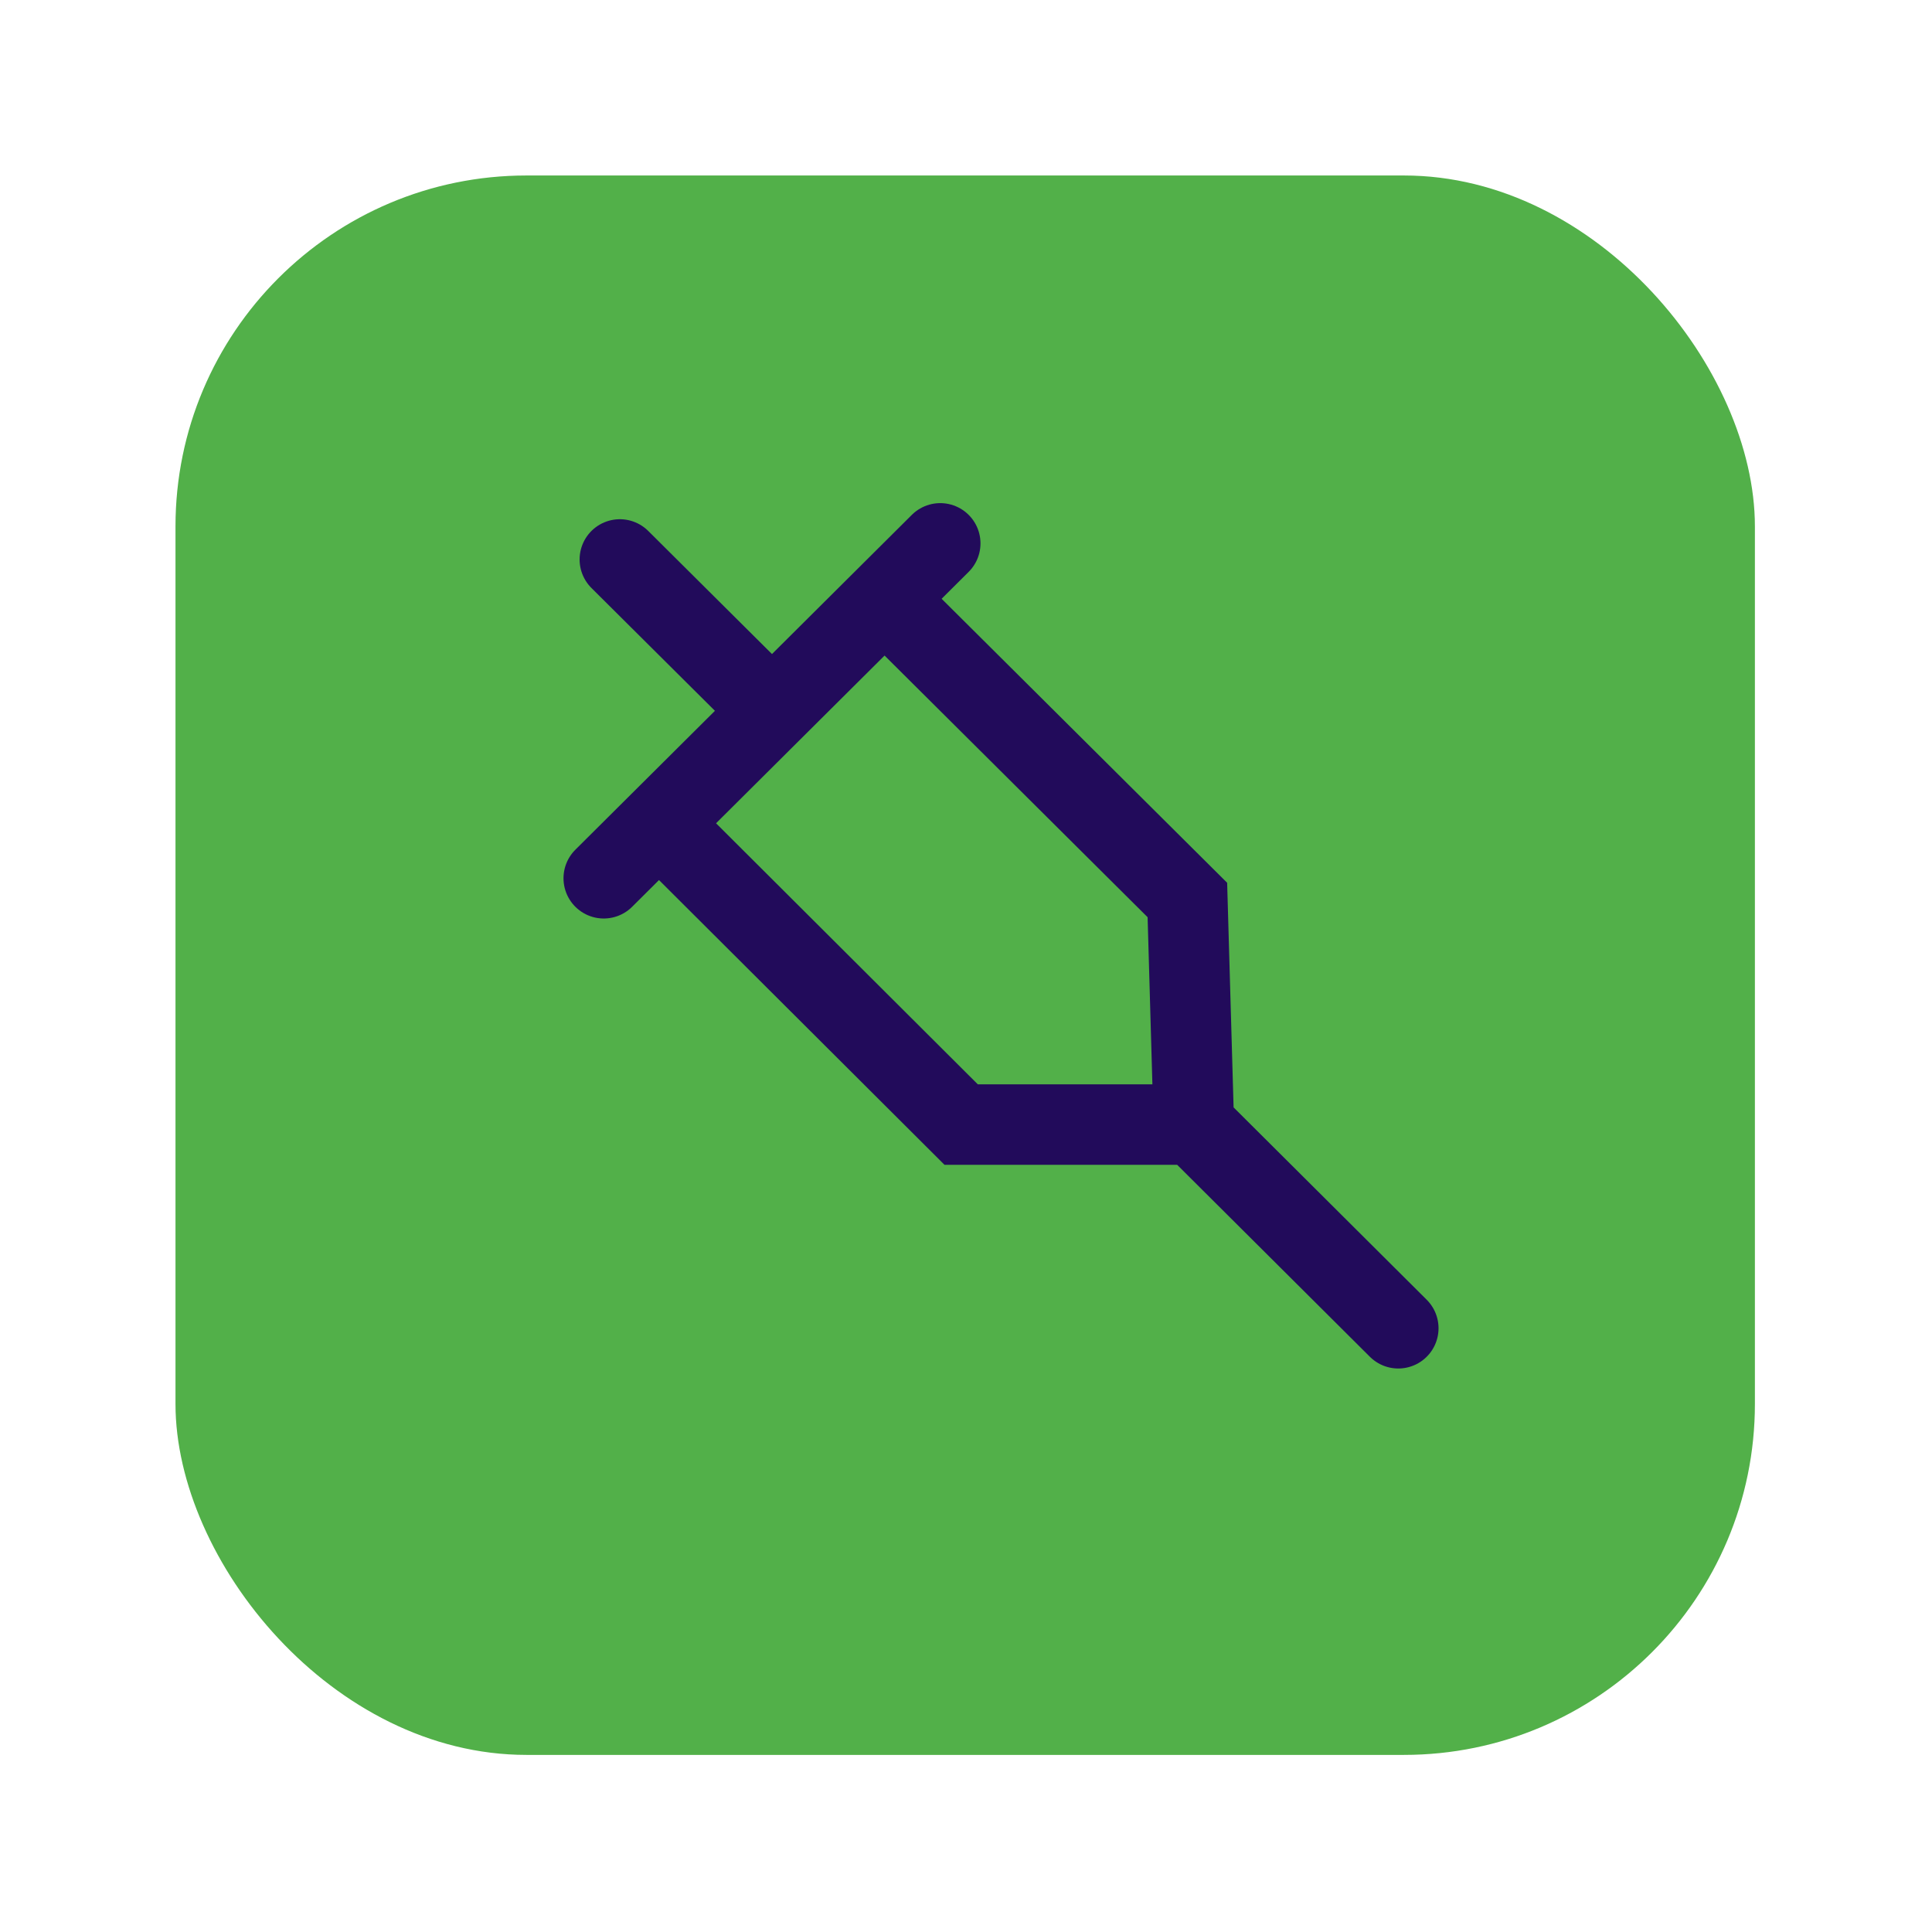 <?xml version="1.0" encoding="UTF-8"?>
<!DOCTYPE svg PUBLIC "-//W3C//DTD SVG 1.1//EN" "http://www.w3.org/Graphics/SVG/1.1/DTD/svg11.dtd">
<svg version="1.1" xmlns="http://www.w3.org/2000/svg" xmlns:xlink="http://www.w3.org/1999/xlink" width="24" height="24"  xml:space="preserve" id="continuousInfusionSyringeOrBagChange">
    <!-- Generated by PaintCode - http://www.paintcodeapp.com -->
    <g id="continuousInfusionSyringeOrBagChange-group">
        <g id="continuousInfusionSyringeOrBagChange-group2" transform="scale(2.18, 2.18)" >
            <rect id="continuousInfusionSyringeOrBagChange-rectangle" stroke="none" fill="rgb(82, 176, 73)" x="1" y="1" width="9" height="9" rx="2" />
        </g>
    </g>
    <g id="continuousInfusionSyringeOrBagChange-group3" transform="" >
        <path id="continuousInfusionSyringeOrBagChange-bezier309" stroke="rgb(34, 11, 91)" stroke-width="1" stroke-linecap="round" stroke-miterlimit="10" fill="none" d="M 7.5,10.91 L 11.68,6.75 M 8.19,10.23 L 11.94,13.97 14.83,13.97 14.75,11.18 10.99,7.44 M 14.83,13.97 L 17.37,16.5 M 9.59,8.83 L 7.7,6.95" />
    </g>
</svg>
